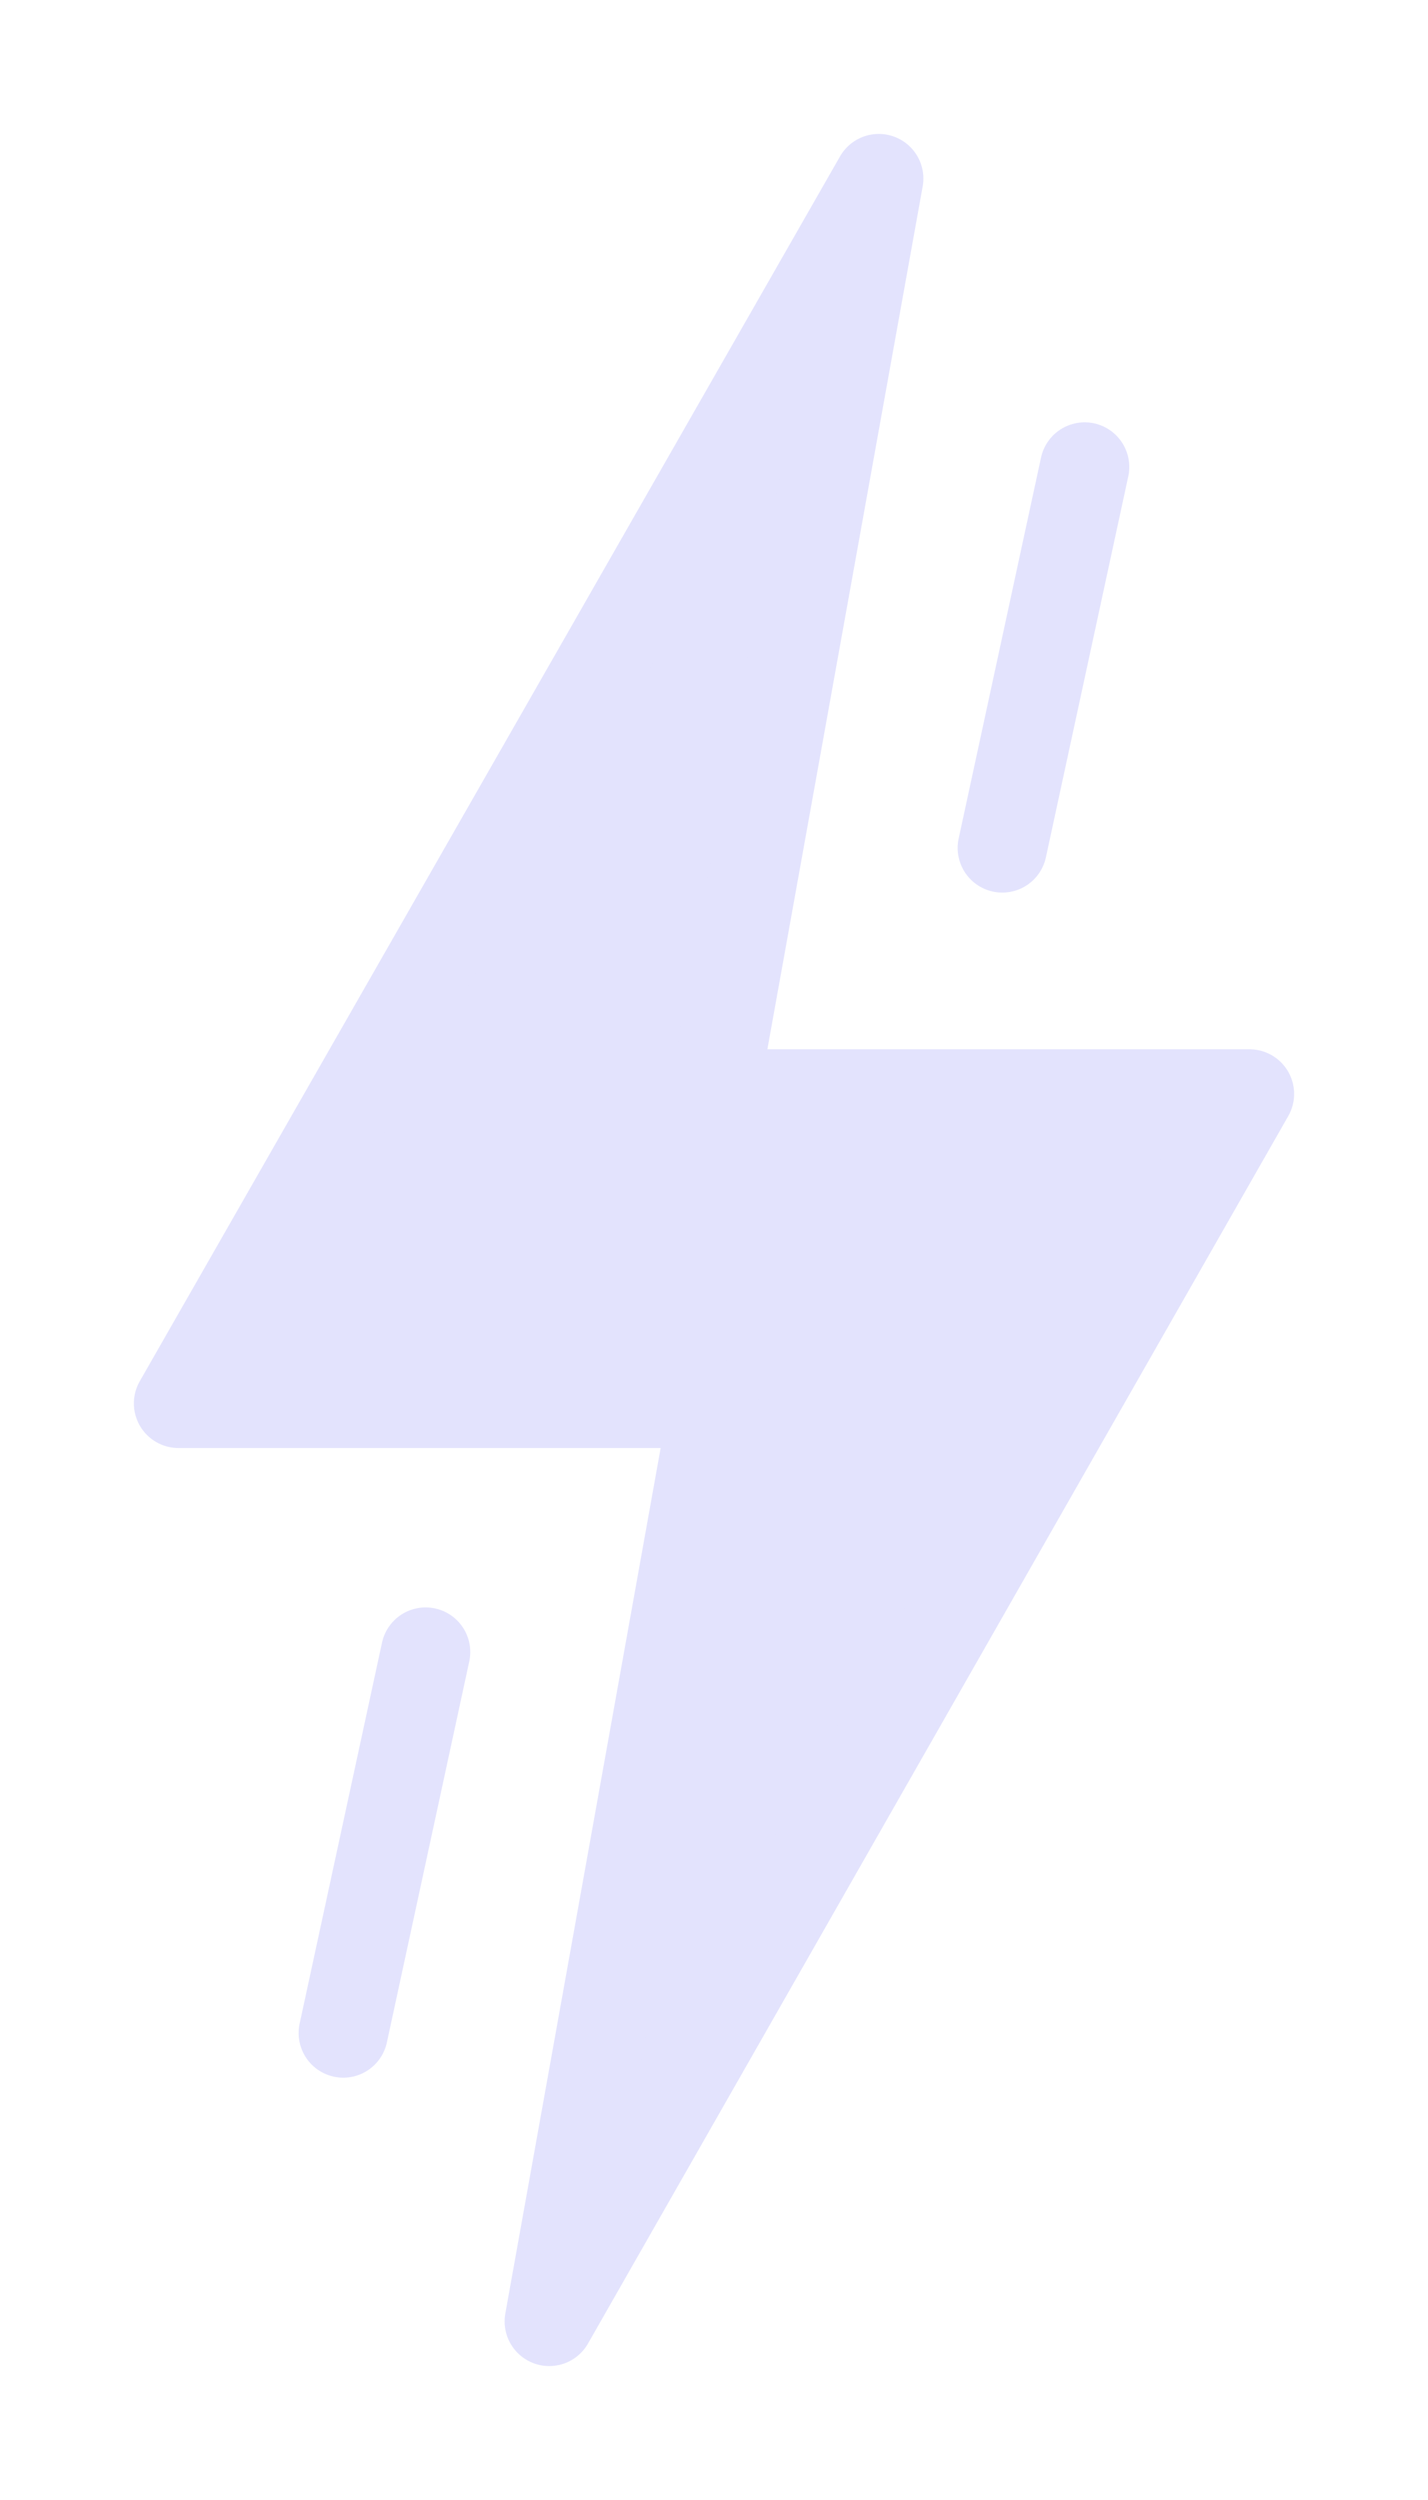 <svg width="16" height="28" viewBox="0 0 16 28" fill="none" xmlns="http://www.w3.org/2000/svg">
<path d="M2 15.718L9.846 2L8 12.252H14L6.154 26L8 15.718H2Z" fill="#E3E3FD" stroke="#E3E3FD" stroke-linejoin="round"/>
<path d="M4.769 18.503L3.846 22.77" stroke="#E3E3FD" stroke-linecap="round"/>
<path d="M12.153 5.23L11.23 9.497" stroke="#E3E3FD" stroke-linecap="round"/>
</svg>
